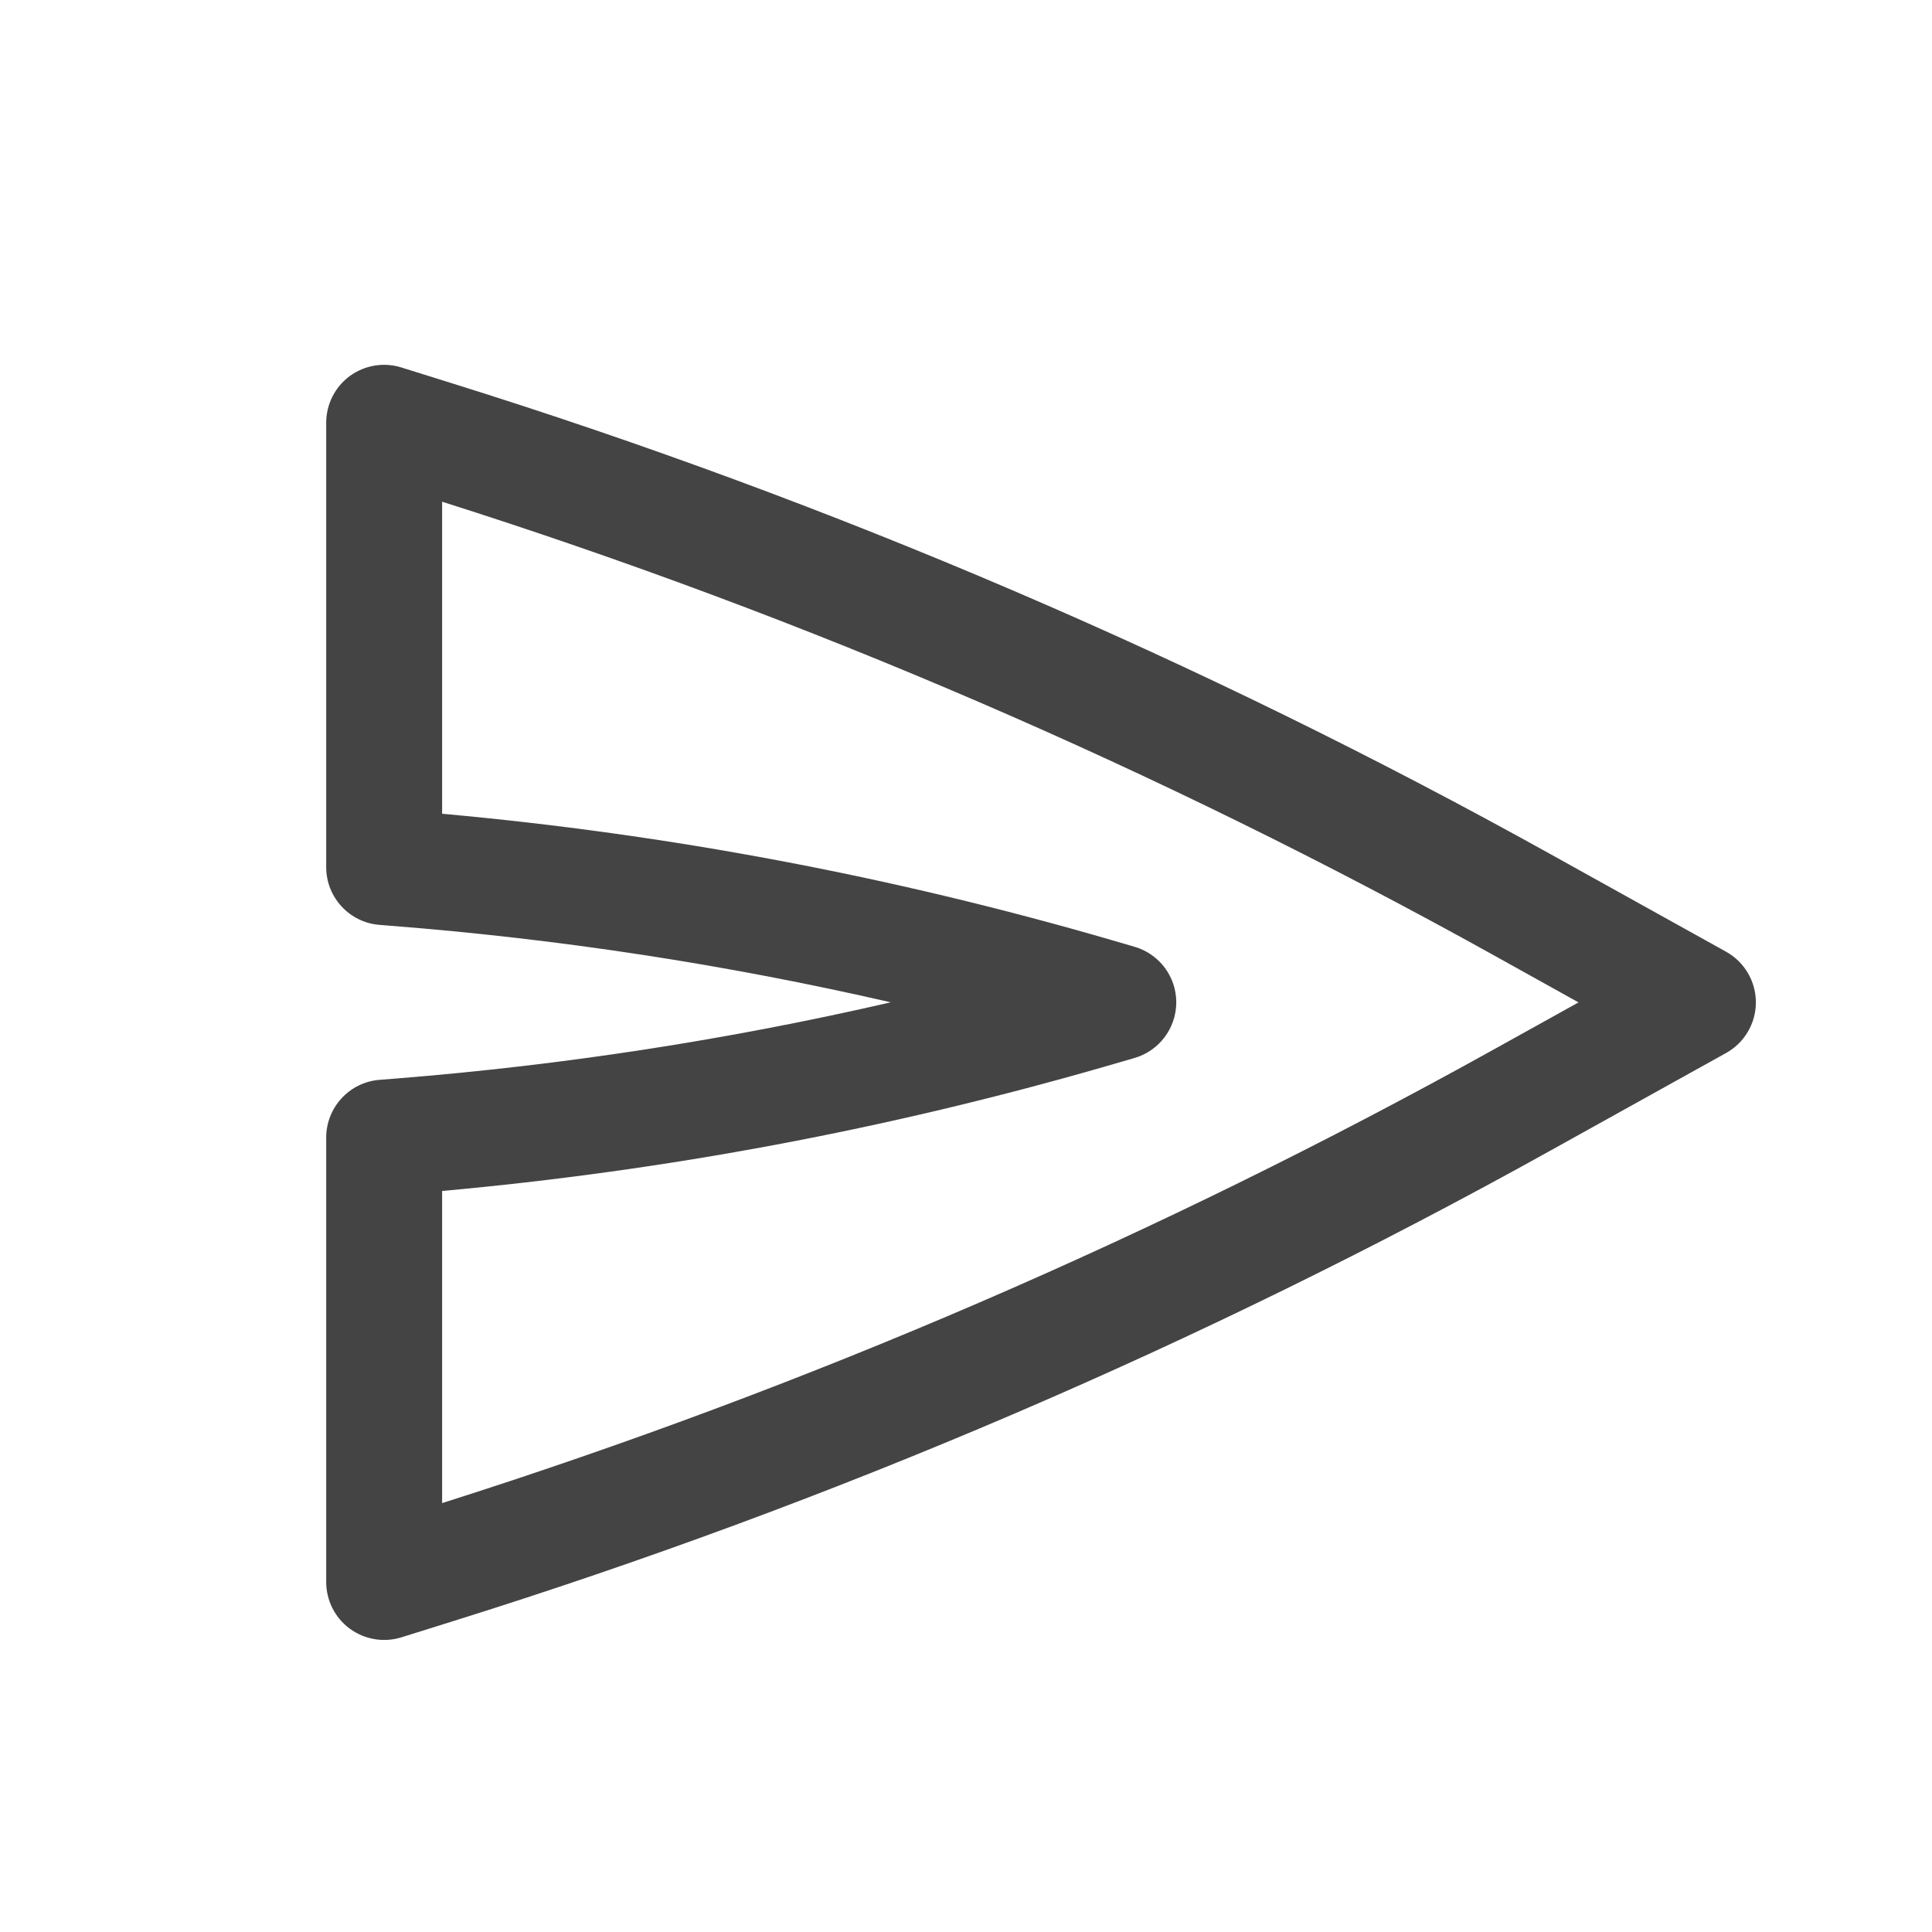 <svg width="25" height="25" viewBox="0 0 25 25" fill="none" xmlns="http://www.w3.org/2000/svg">
<path fill-rule="evenodd" clip-rule="evenodd" d="M22.721 12.971C22.721 13.243 22.573 13.494 22.335 13.626L20.053 14.894C15.541 17.401 10.785 19.439 5.859 20.979L5.194 21.187C4.967 21.258 4.719 21.216 4.526 21.075C4.334 20.934 4.221 20.709 4.221 20.471L4.221 14.721C4.221 14.33 4.521 14.004 4.911 13.973L5.138 13.955C7.29 13.783 9.425 13.454 11.526 12.97C9.395 12.48 7.23 12.149 5.048 11.979L4.912 11.968C4.522 11.938 4.221 11.612 4.221 11.221L4.221 5.471C4.221 5.232 4.334 5.008 4.526 4.866C4.719 4.725 4.967 4.684 5.194 4.755L5.859 4.963C10.785 6.502 15.541 8.541 20.053 11.047L22.335 12.315C22.573 12.447 22.721 12.698 22.721 12.971ZM20.426 12.971L19.324 12.358C14.996 9.954 10.439 7.989 5.721 6.492L5.721 10.53C8.651 10.794 11.549 11.341 14.375 12.162L14.68 12.251C15.001 12.344 15.221 12.637 15.221 12.971C15.22 13.305 14.999 13.599 14.678 13.691L14.288 13.804C11.489 14.611 8.621 15.149 5.721 15.411L5.721 19.45C10.439 17.953 14.996 15.987 19.324 13.583L20.426 12.971Z" fill="#444444"/>
</svg>
